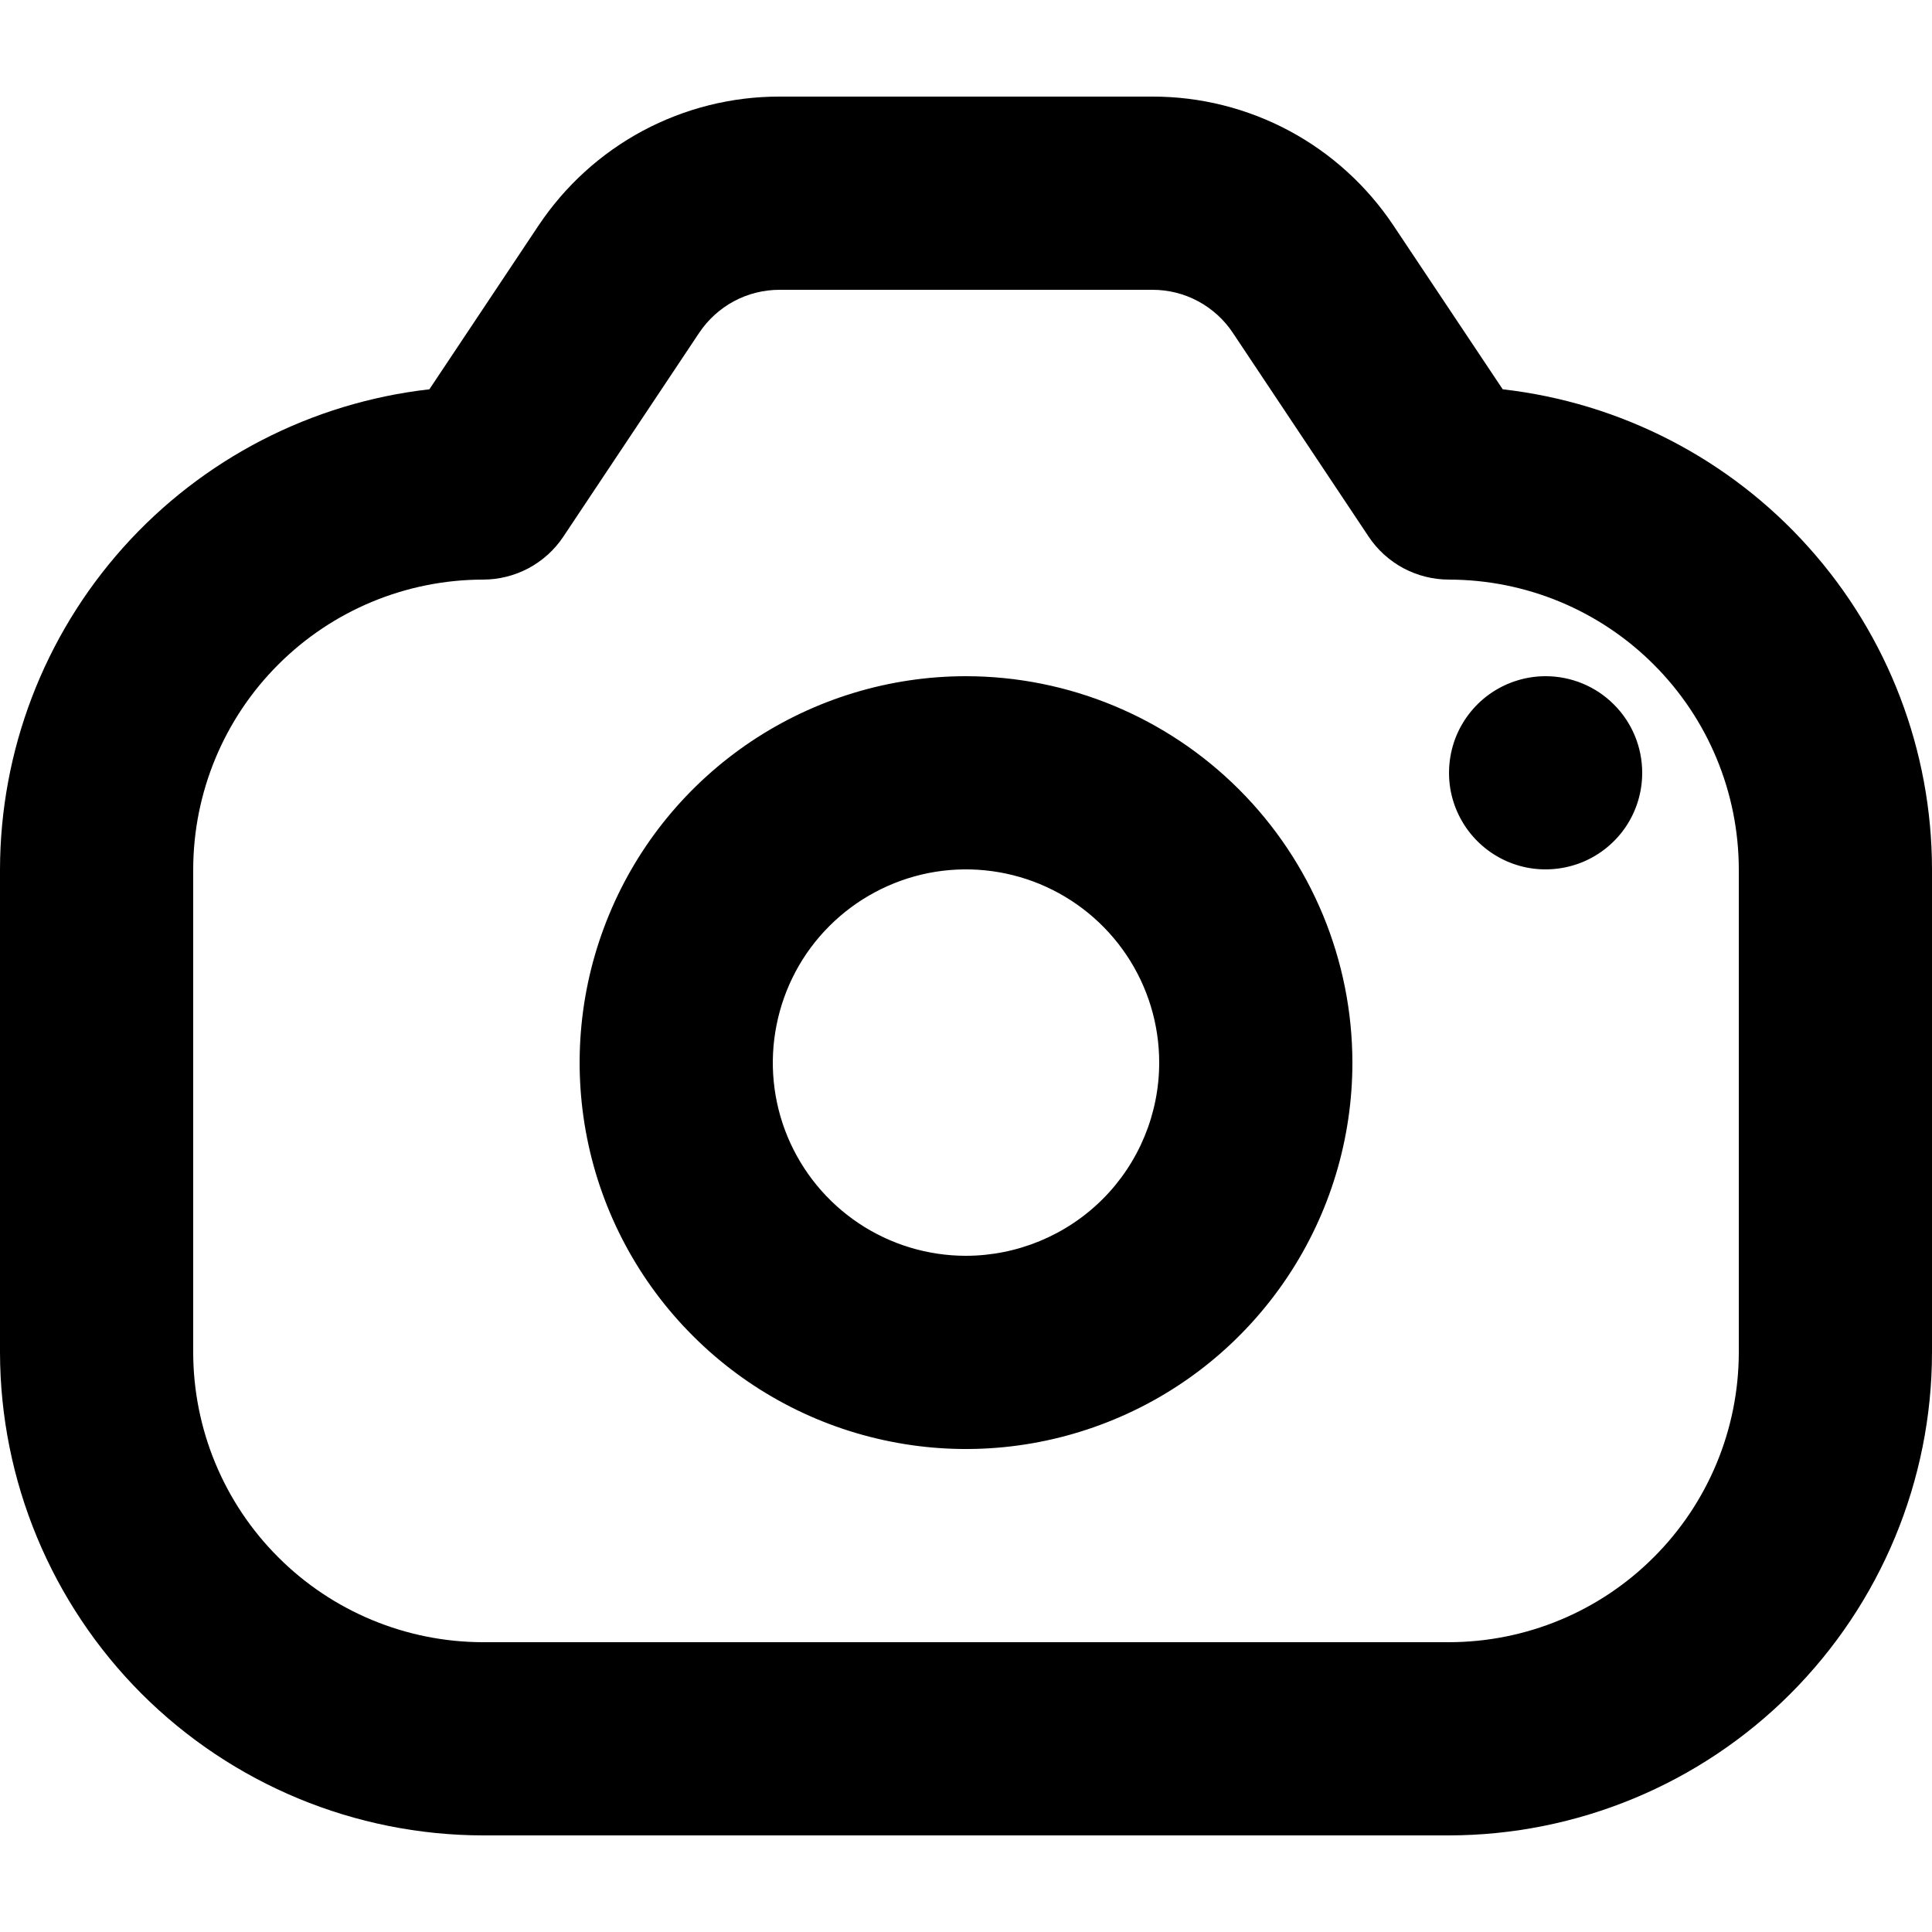 <svg width="20" height="20" viewBox="0 0 20 20" fill="none" xmlns="http://www.w3.org/2000/svg">
<g clip-path="url(#clip0_276_1164)">
    <g clip-path="url(#clip1_276_1164)">
        <path d="M15.556 4.03L14.426 2.336C14.152 1.925 13.781 1.587 13.346 1.354C12.91 1.121 12.424 0.999 11.93 1H8.07C7.576 0.999 7.09 1.121 6.654 1.354C6.219 1.587 5.848 1.925 5.574 2.336L4.445 4.03C3.223 4.169 2.095 4.751 1.275 5.668C0.456 6.584 0.002 7.77 0 9V14C0.002 15.325 0.529 16.596 1.466 17.534C2.404 18.471 3.675 18.998 5 19H15C16.326 18.998 17.597 18.471 18.534 17.534C19.471 16.596 19.999 15.325 20 14V9C19.999 7.77 19.545 6.584 18.725 5.668C17.906 4.751 16.777 4.169 15.556 4.03ZM18 14C17.999 14.795 17.683 15.558 17.12 16.12C16.558 16.683 15.796 16.999 15 17H5C4.205 16.999 3.442 16.683 2.88 16.12C2.317 15.558 2.001 14.795 2 14V9C2.001 8.205 2.317 7.442 2.88 6.88C3.442 6.317 4.205 6.001 5 6C5.165 6 5.327 5.959 5.472 5.882C5.617 5.804 5.741 5.692 5.832 5.555L7.238 3.445C7.33 3.308 7.453 3.196 7.598 3.118C7.744 3.04 7.906 3 8.07 3H11.93C12.095 3 12.257 3.04 12.402 3.118C12.547 3.196 12.671 3.308 12.762 3.445L14.168 5.555C14.259 5.692 14.383 5.804 14.528 5.882C14.673 5.959 14.835 6 15 6C15.796 6.001 16.558 6.317 17.12 6.88C17.683 7.442 17.999 8.205 18 9V14ZM10 7C9.209 7 8.436 7.235 7.778 7.674C7.12 8.114 6.607 8.738 6.305 9.469C6.002 10.2 5.923 11.004 6.077 11.78C6.231 12.556 6.612 13.269 7.172 13.828C7.731 14.388 8.444 14.769 9.22 14.923C9.996 15.078 10.8 14.998 11.531 14.695C12.262 14.393 12.886 13.88 13.326 13.222C13.766 12.564 14 11.791 14 11C13.999 9.939 13.577 8.923 12.827 8.173C12.077 7.423 11.061 7.001 10 7ZM10 13C9.605 13 9.218 12.883 8.889 12.663C8.56 12.443 8.304 12.131 8.152 11.765C8.001 11.4 7.961 10.998 8.039 10.61C8.116 10.222 8.306 9.865 8.586 9.586C8.866 9.306 9.222 9.116 9.61 9.038C9.998 8.961 10.4 9.001 10.765 9.152C11.131 9.304 11.443 9.56 11.663 9.889C11.883 10.218 12 10.604 12 11C12 11.53 11.789 12.039 11.414 12.414C11.039 12.788 10.53 12.999 10 13ZM17 8C17 8.198 16.942 8.391 16.832 8.556C16.722 8.72 16.566 8.848 16.383 8.924C16.2 8.999 15.999 9.019 15.805 8.981C15.611 8.942 15.433 8.847 15.293 8.707C15.153 8.567 15.058 8.389 15.019 8.195C14.981 8.001 15.001 7.8 15.076 7.617C15.152 7.435 15.28 7.278 15.445 7.168C15.609 7.059 15.802 7 16 7C16.265 7 16.52 7.105 16.707 7.293C16.895 7.48 17 7.735 17 8Z" fill="black"/>
    </g>
</g>
<defs>
    <clipPath id="clip0_276_1164">
        <rect width="20" height="20" fill="white"/>
    </clipPath>
    <clipPath id="clip1_276_1164">
        <rect width="20" height="20" fill="white"/>
    </clipPath>
</defs>
</svg>
